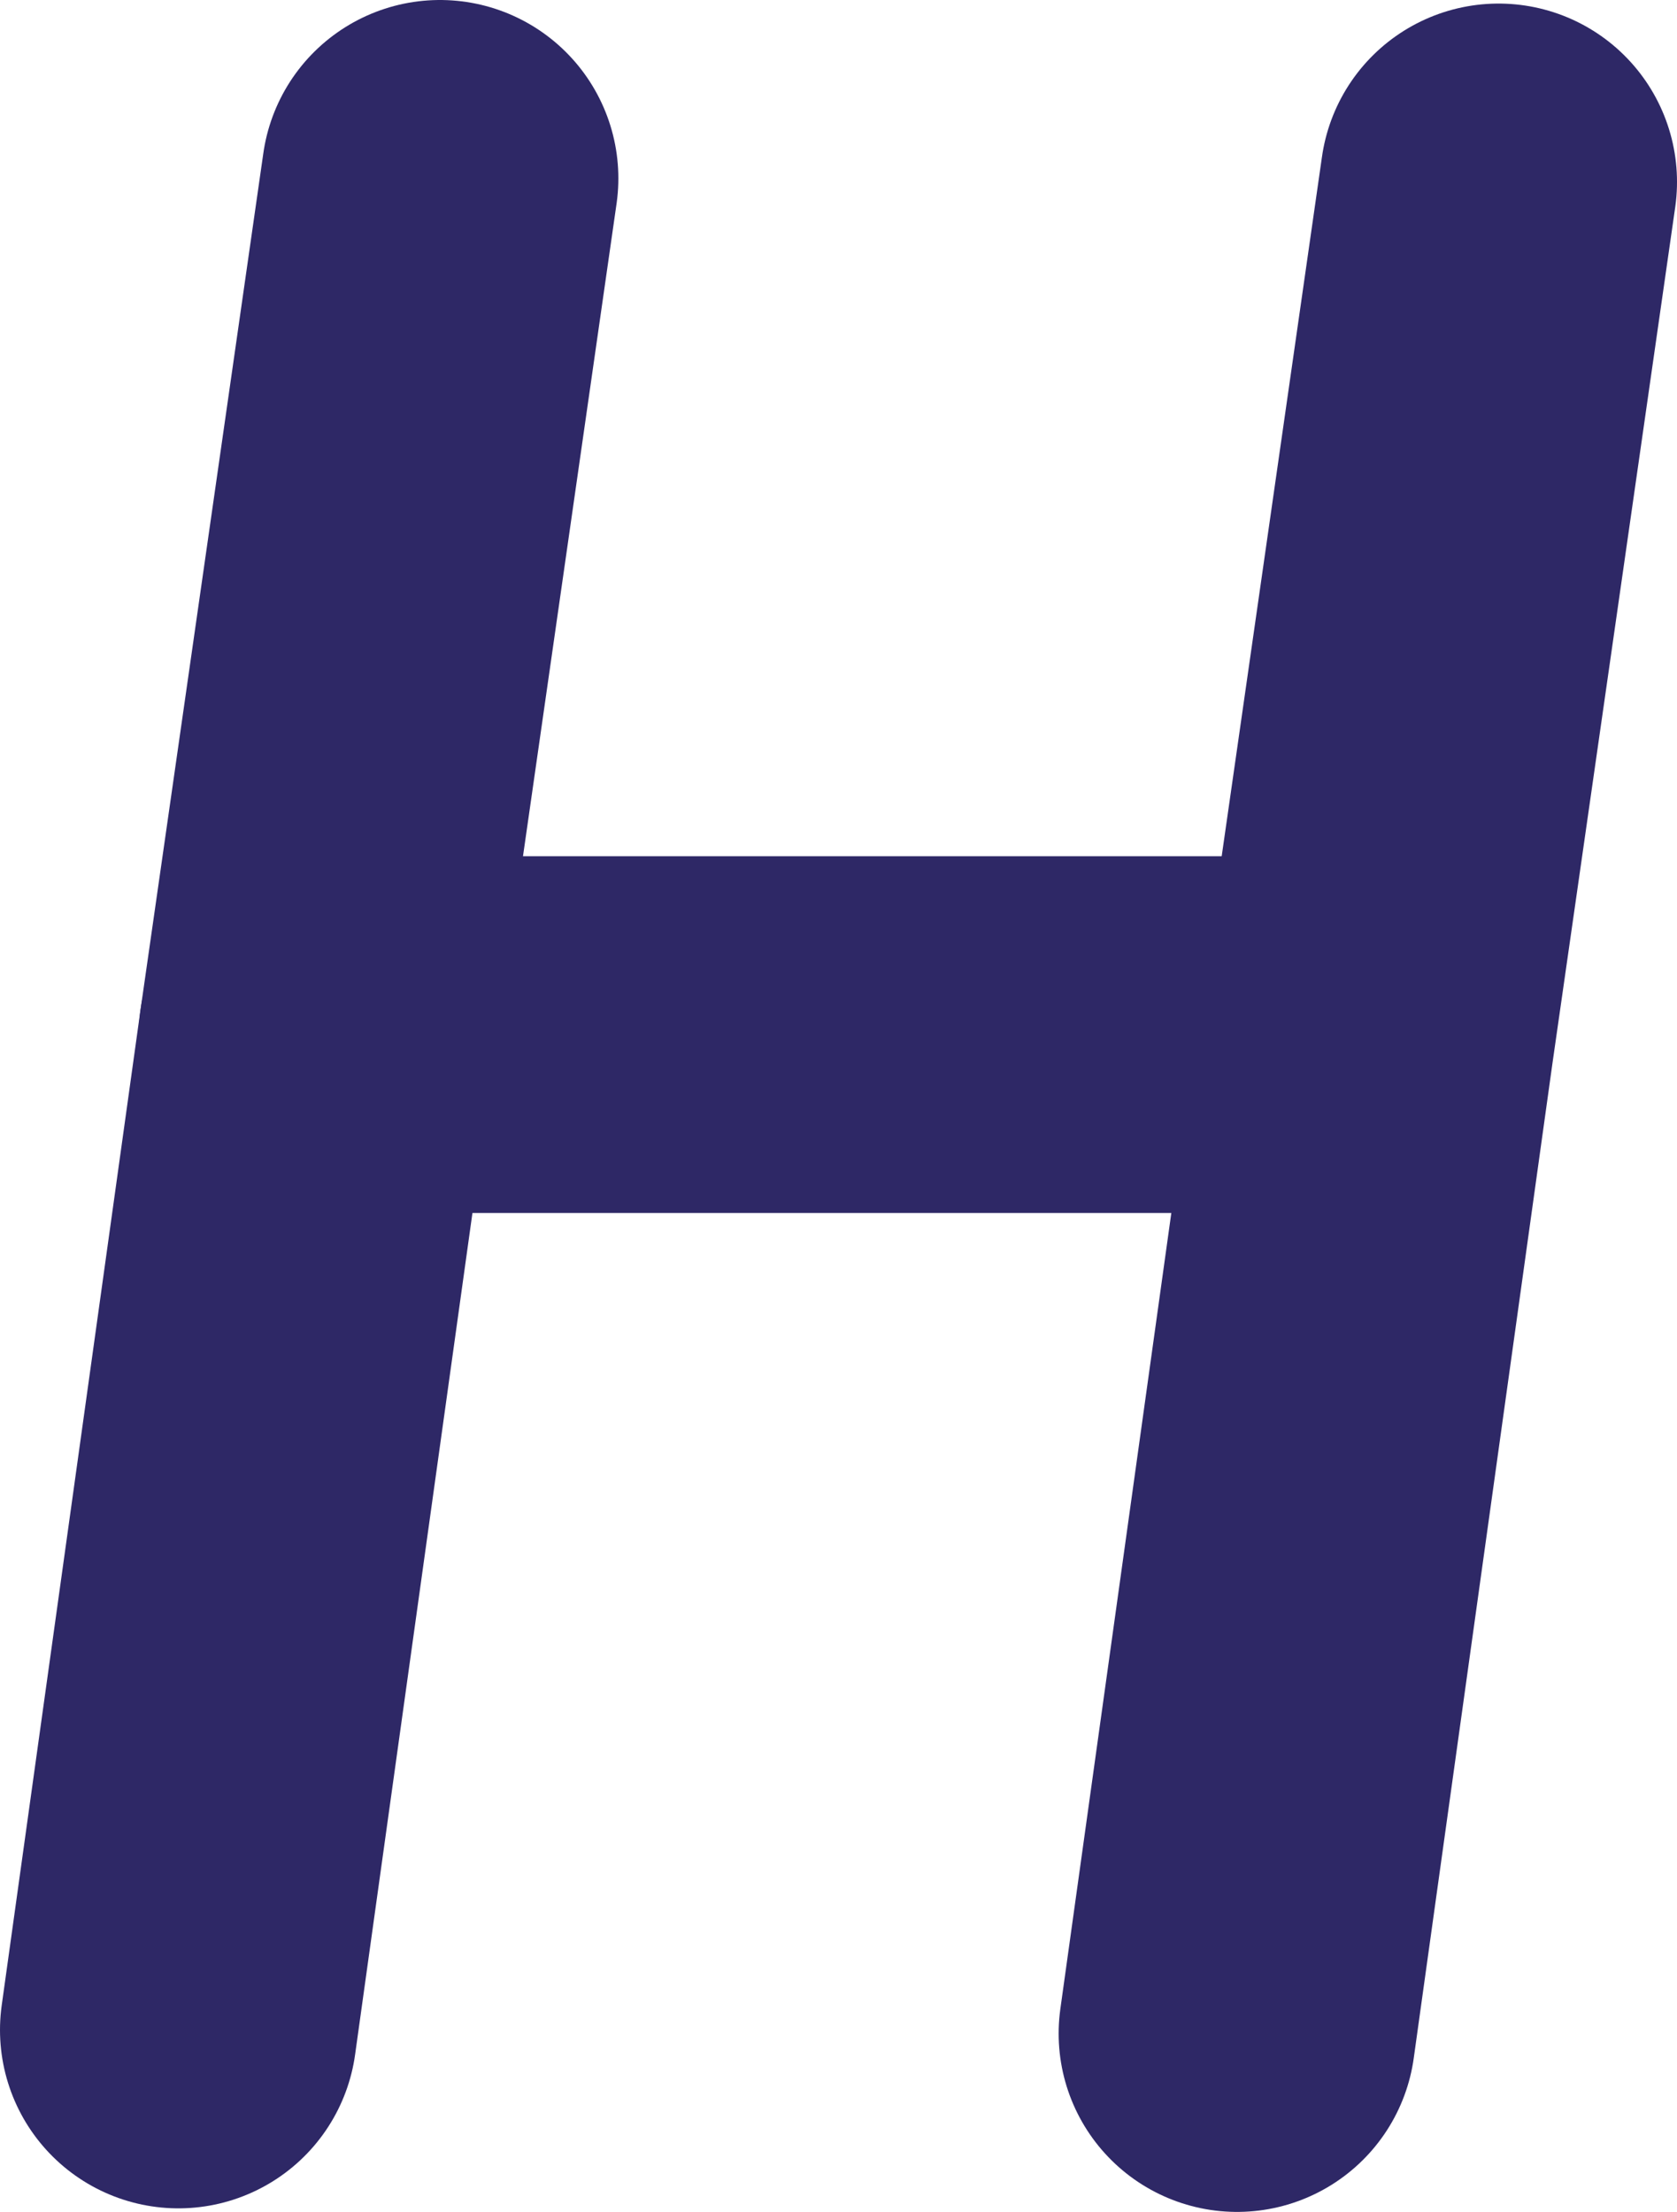 <svg width="188" height="248" viewBox="0 0 188 248" fill="none" xmlns="http://www.w3.org/2000/svg">
<path d="M49.321 20L35.558 116L20 227.6" stroke="#2E2866" stroke-width="40" stroke-linecap="round"/>
<path d="M168 20.4L154.237 116.4L138.679 228" stroke="#2E2866" stroke-width="40" stroke-linecap="round"/>
<path d="M35.558 116H153.439" stroke="#2E2866" stroke-width="40" stroke-linecap="round"/>
</svg>
